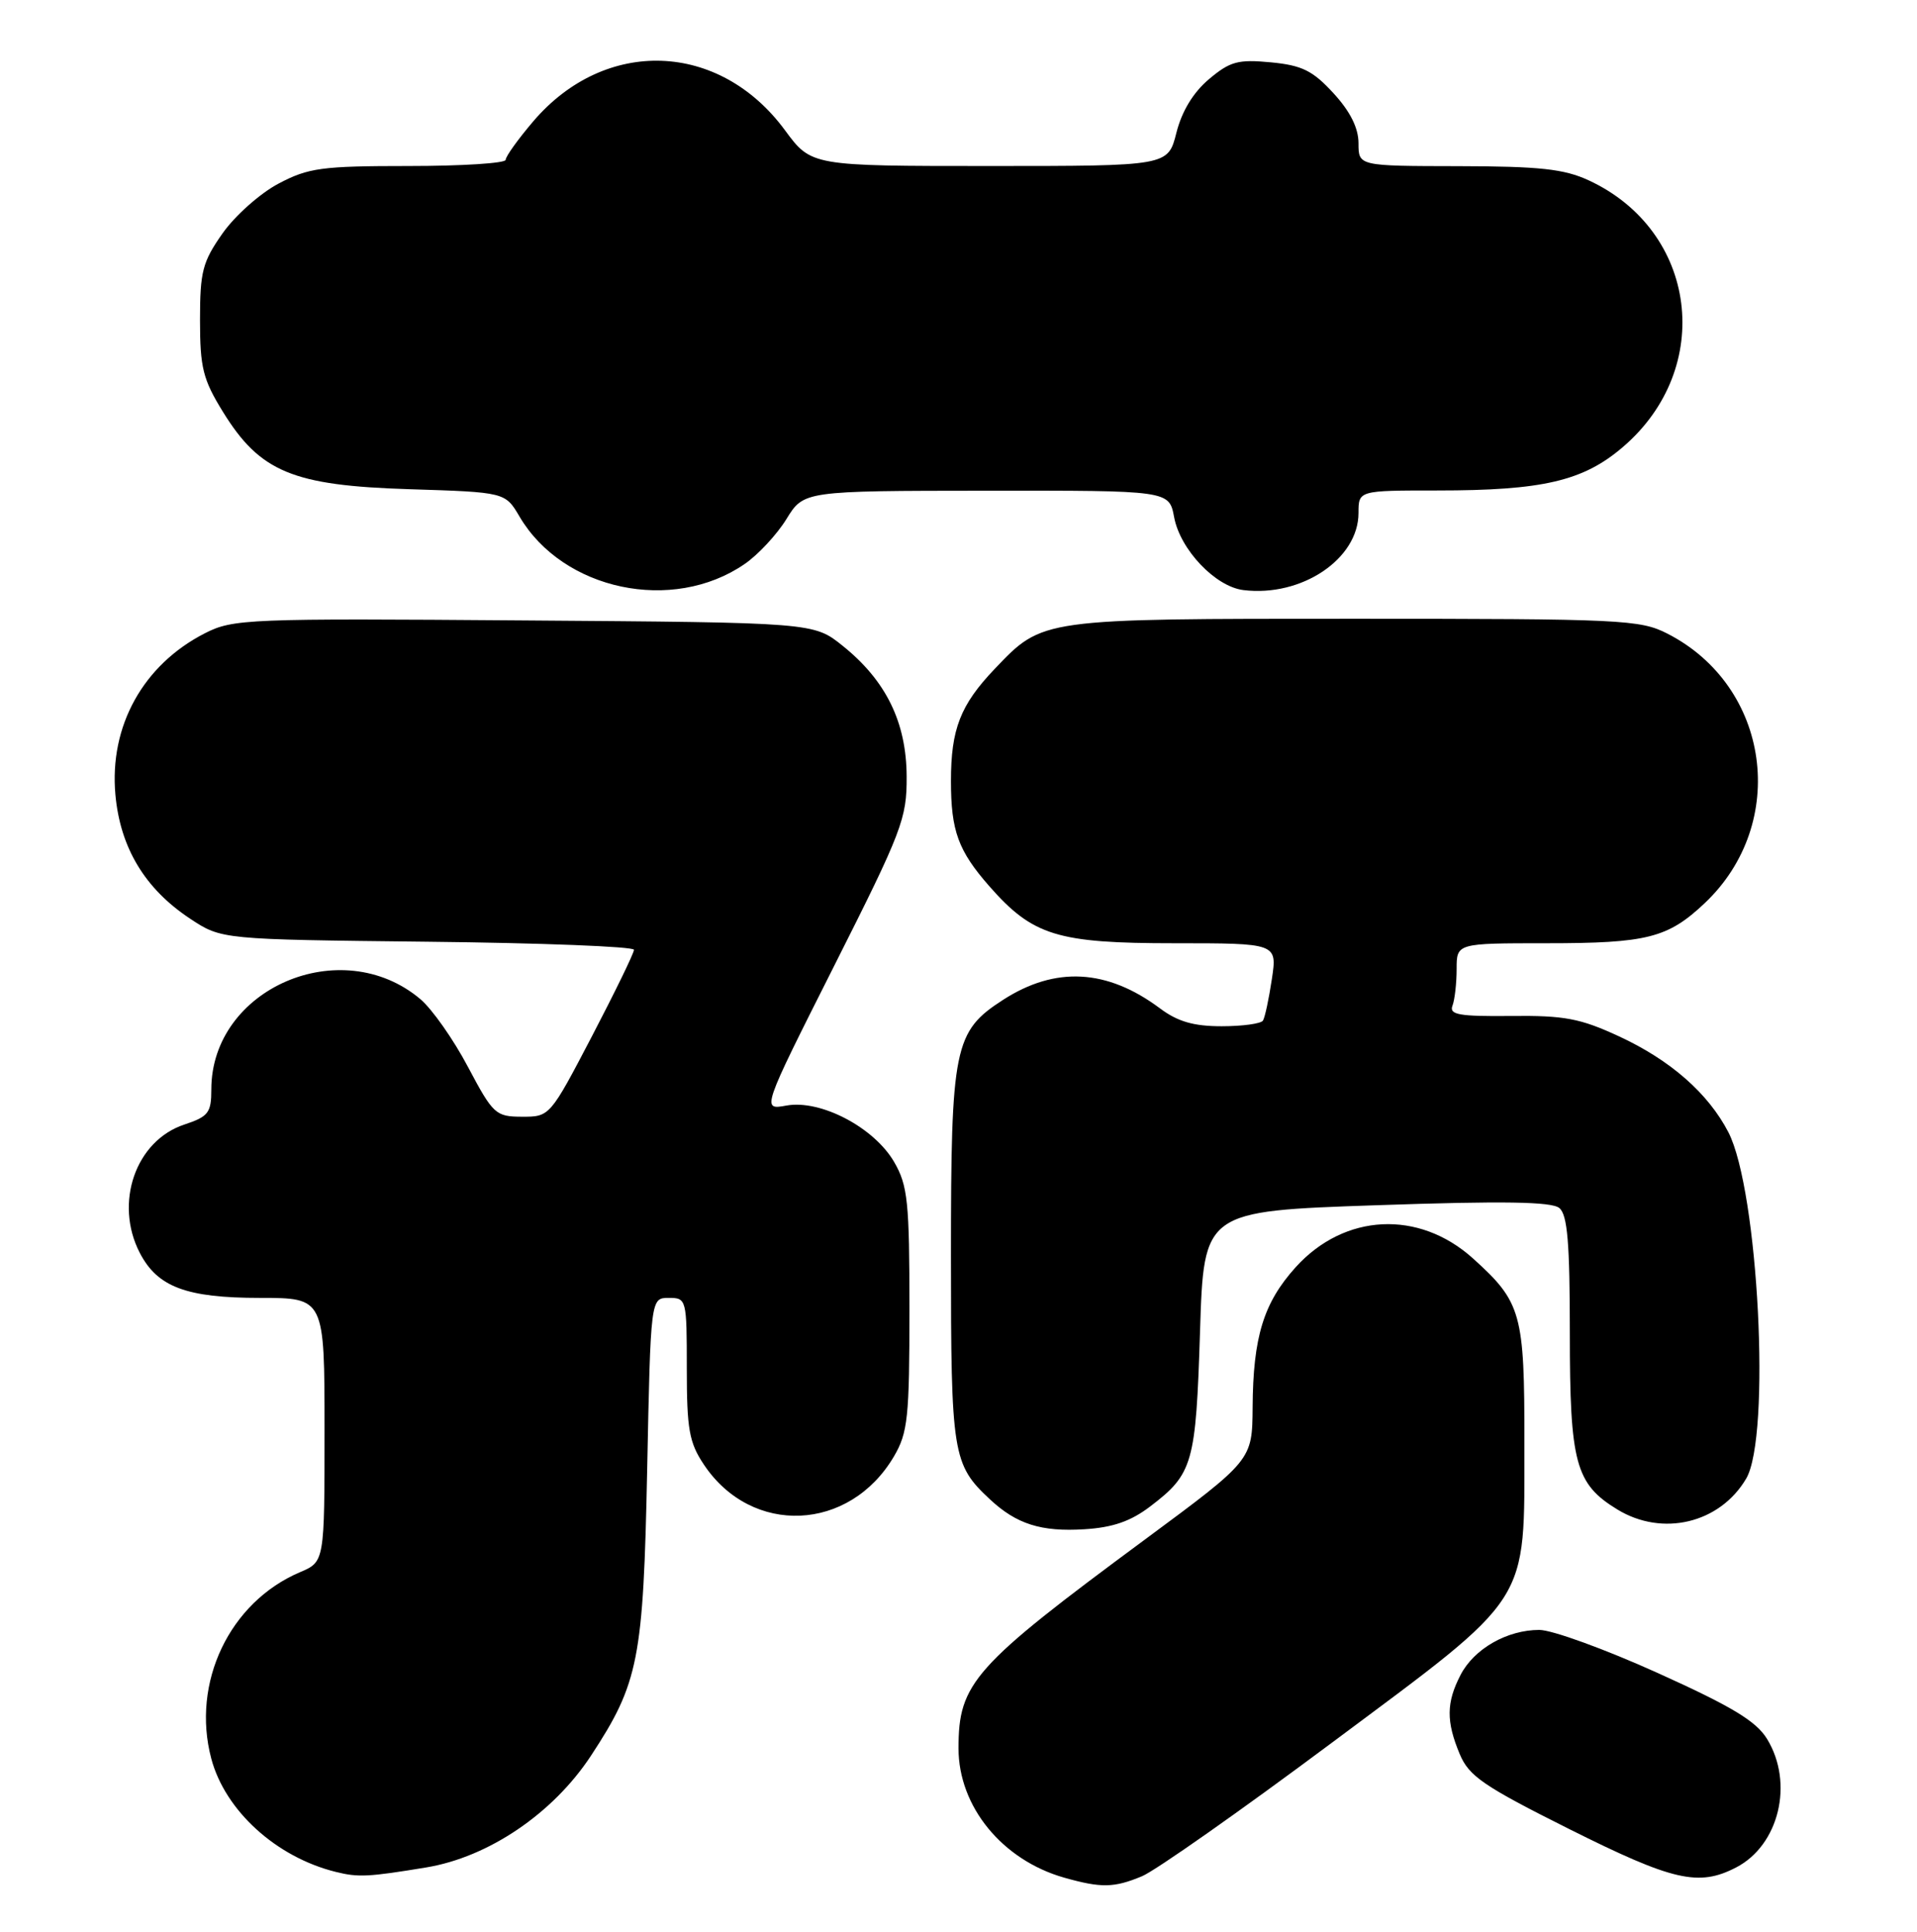 <?xml version="1.0" encoding="UTF-8" standalone="no"?>
<!DOCTYPE svg PUBLIC "-//W3C//DTD SVG 1.1//EN" "http://www.w3.org/Graphics/SVG/1.1/DTD/svg11.dtd" >
<svg xmlns="http://www.w3.org/2000/svg" xmlns:xlink="http://www.w3.org/1999/xlink" version="1.1" viewBox="0 0 254 256">
 <g >
 <path fill="currentColor"
d=" M 151.32 248.64 C 153.11 247.89 164.39 239.96 176.39 231.01 C 203.15 211.06 201.95 212.93 201.98 191.20 C 202.00 174.03 201.60 172.58 195.18 166.78 C 188.00 160.30 178.14 160.78 171.67 167.94 C 167.42 172.65 166.03 177.18 165.97 186.50 C 165.92 193.50 165.92 193.50 151.73 204.00 C 128.96 220.83 127.00 223.03 127.00 231.70 C 127.01 239.42 132.79 246.49 141.00 248.83 C 145.92 250.22 147.60 250.19 151.32 248.64 Z  M 56.45 247.48 C 64.73 246.12 73.28 240.32 78.31 232.66 C 84.63 223.03 85.24 219.92 85.75 194.75 C 86.21 172.00 86.21 172.00 88.61 172.00 C 90.96 172.00 91.00 172.15 91.00 181.35 C 91.00 189.41 91.31 191.17 93.27 194.10 C 99.60 203.58 112.57 203.01 118.45 193.00 C 120.29 189.86 120.50 187.84 120.50 173.50 C 120.50 159.26 120.28 157.12 118.48 154.00 C 115.82 149.41 108.73 145.69 104.20 146.51 C 100.90 147.11 100.90 147.11 110.53 127.99 C 119.54 110.11 120.16 108.49 120.13 102.90 C 120.10 95.72 117.40 90.20 111.66 85.59 C 107.82 82.50 107.82 82.50 69.44 82.22 C 32.78 81.94 30.88 82.02 27.15 83.92 C 18.97 88.10 14.47 96.21 15.29 105.31 C 15.93 112.35 19.20 117.78 25.18 121.74 C 29.35 124.50 29.35 124.50 56.67 124.80 C 71.70 124.96 84.00 125.44 84.00 125.87 C 84.00 126.31 81.49 131.46 78.43 137.33 C 72.88 147.95 72.84 148.00 69.18 147.99 C 65.67 147.98 65.34 147.68 62.00 141.38 C 60.08 137.74 57.24 133.71 55.70 132.41 C 45.21 123.56 28.00 131.00 28.00 144.38 C 28.00 147.47 27.61 147.97 24.42 149.03 C 17.97 151.16 15.10 159.42 18.52 166.03 C 20.86 170.56 24.70 172.00 34.45 172.00 C 43.00 172.00 43.00 172.00 43.00 189.49 C 43.00 206.97 43.00 206.97 39.75 208.35 C 30.41 212.32 25.33 222.99 27.99 233.04 C 29.82 239.95 36.60 246.12 44.50 248.07 C 47.47 248.81 48.81 248.74 56.45 247.48 Z  M 230.03 247.48 C 235.72 244.54 237.71 236.31 234.14 230.46 C 232.70 228.09 229.46 226.14 219.65 221.71 C 212.71 218.57 205.65 216.00 203.96 216.00 C 199.69 216.00 195.31 218.50 193.52 221.97 C 191.63 225.62 191.60 228.12 193.41 232.45 C 194.64 235.39 196.56 236.70 207.98 242.42 C 221.68 249.27 225.07 250.05 230.03 247.48 Z  M 152.41 199.63 C 158.07 195.32 158.45 193.96 159.00 176.50 C 159.50 160.50 159.50 160.50 182.36 159.72 C 199.18 159.14 205.58 159.24 206.61 160.09 C 207.69 160.99 208.00 164.71 208.00 176.67 C 208.00 193.90 208.74 196.65 214.30 200.04 C 220.28 203.69 227.87 201.87 231.36 195.96 C 234.67 190.37 232.99 157.78 229.01 150.05 C 226.34 144.89 221.33 140.49 214.50 137.33 C 209.38 134.96 207.28 134.56 200.20 134.64 C 193.35 134.71 191.99 134.47 192.45 133.28 C 192.75 132.49 193.00 130.30 193.00 128.42 C 193.00 125.00 193.00 125.00 204.93 125.00 C 218.24 125.00 220.99 124.30 225.87 119.69 C 237.08 109.09 234.56 90.92 220.91 83.96 C 217.31 82.12 214.83 82.00 179.51 82.00 C 137.78 82.00 138.20 81.94 131.81 88.63 C 127.25 93.41 126.00 96.61 126.00 103.50 C 126.00 110.12 126.96 112.74 131.09 117.45 C 136.84 124.00 140.09 125.00 155.57 125.00 C 169.23 125.00 169.23 125.00 168.52 129.75 C 168.13 132.36 167.60 134.84 167.34 135.25 C 167.09 135.66 164.63 136.00 161.87 136.00 C 158.16 136.00 156.04 135.39 153.68 133.62 C 146.68 128.40 139.84 128.03 132.91 132.50 C 126.41 136.69 126.00 138.73 126.00 166.45 C 126.00 192.73 126.21 194.08 131.16 198.69 C 134.68 201.98 137.95 203.02 143.68 202.66 C 147.44 202.43 149.83 201.60 152.41 199.63 Z  M 98.64 74.76 C 100.43 73.54 102.93 70.85 104.20 68.79 C 106.50 65.05 106.50 65.05 130.70 65.03 C 154.91 65.00 154.91 65.00 155.57 68.54 C 156.38 72.85 161.04 77.75 164.76 78.20 C 172.46 79.14 180.00 74.08 180.00 67.98 C 180.00 65.00 180.00 65.00 190.45 65.00 C 204.41 65.00 209.77 63.75 215.02 59.25 C 227.25 48.79 224.92 30.57 210.50 23.90 C 207.25 22.39 204.01 22.04 193.25 22.02 C 180.00 22.00 180.00 22.00 180.00 18.99 C 180.00 16.97 178.91 14.78 176.69 12.36 C 173.94 9.36 172.53 8.66 168.39 8.26 C 164.05 7.85 162.99 8.13 160.19 10.49 C 158.10 12.25 156.59 14.74 155.87 17.60 C 154.76 22.00 154.76 22.00 131.13 22.00 C 107.50 22.00 107.50 22.00 104.00 17.25 C 95.32 5.47 80.22 4.92 70.69 16.04 C 68.66 18.42 67.00 20.73 67.00 21.18 C 67.00 21.63 61.22 22.00 54.16 22.00 C 42.64 22.00 40.86 22.24 36.91 24.33 C 34.48 25.61 31.15 28.57 29.50 30.91 C 26.83 34.70 26.50 35.98 26.50 42.41 C 26.50 48.74 26.89 50.28 29.54 54.58 C 34.46 62.55 38.80 64.35 54.22 64.83 C 66.94 65.23 66.94 65.23 68.85 68.48 C 74.61 78.24 89.11 81.30 98.64 74.76 Z "/>
</g>
</svg>